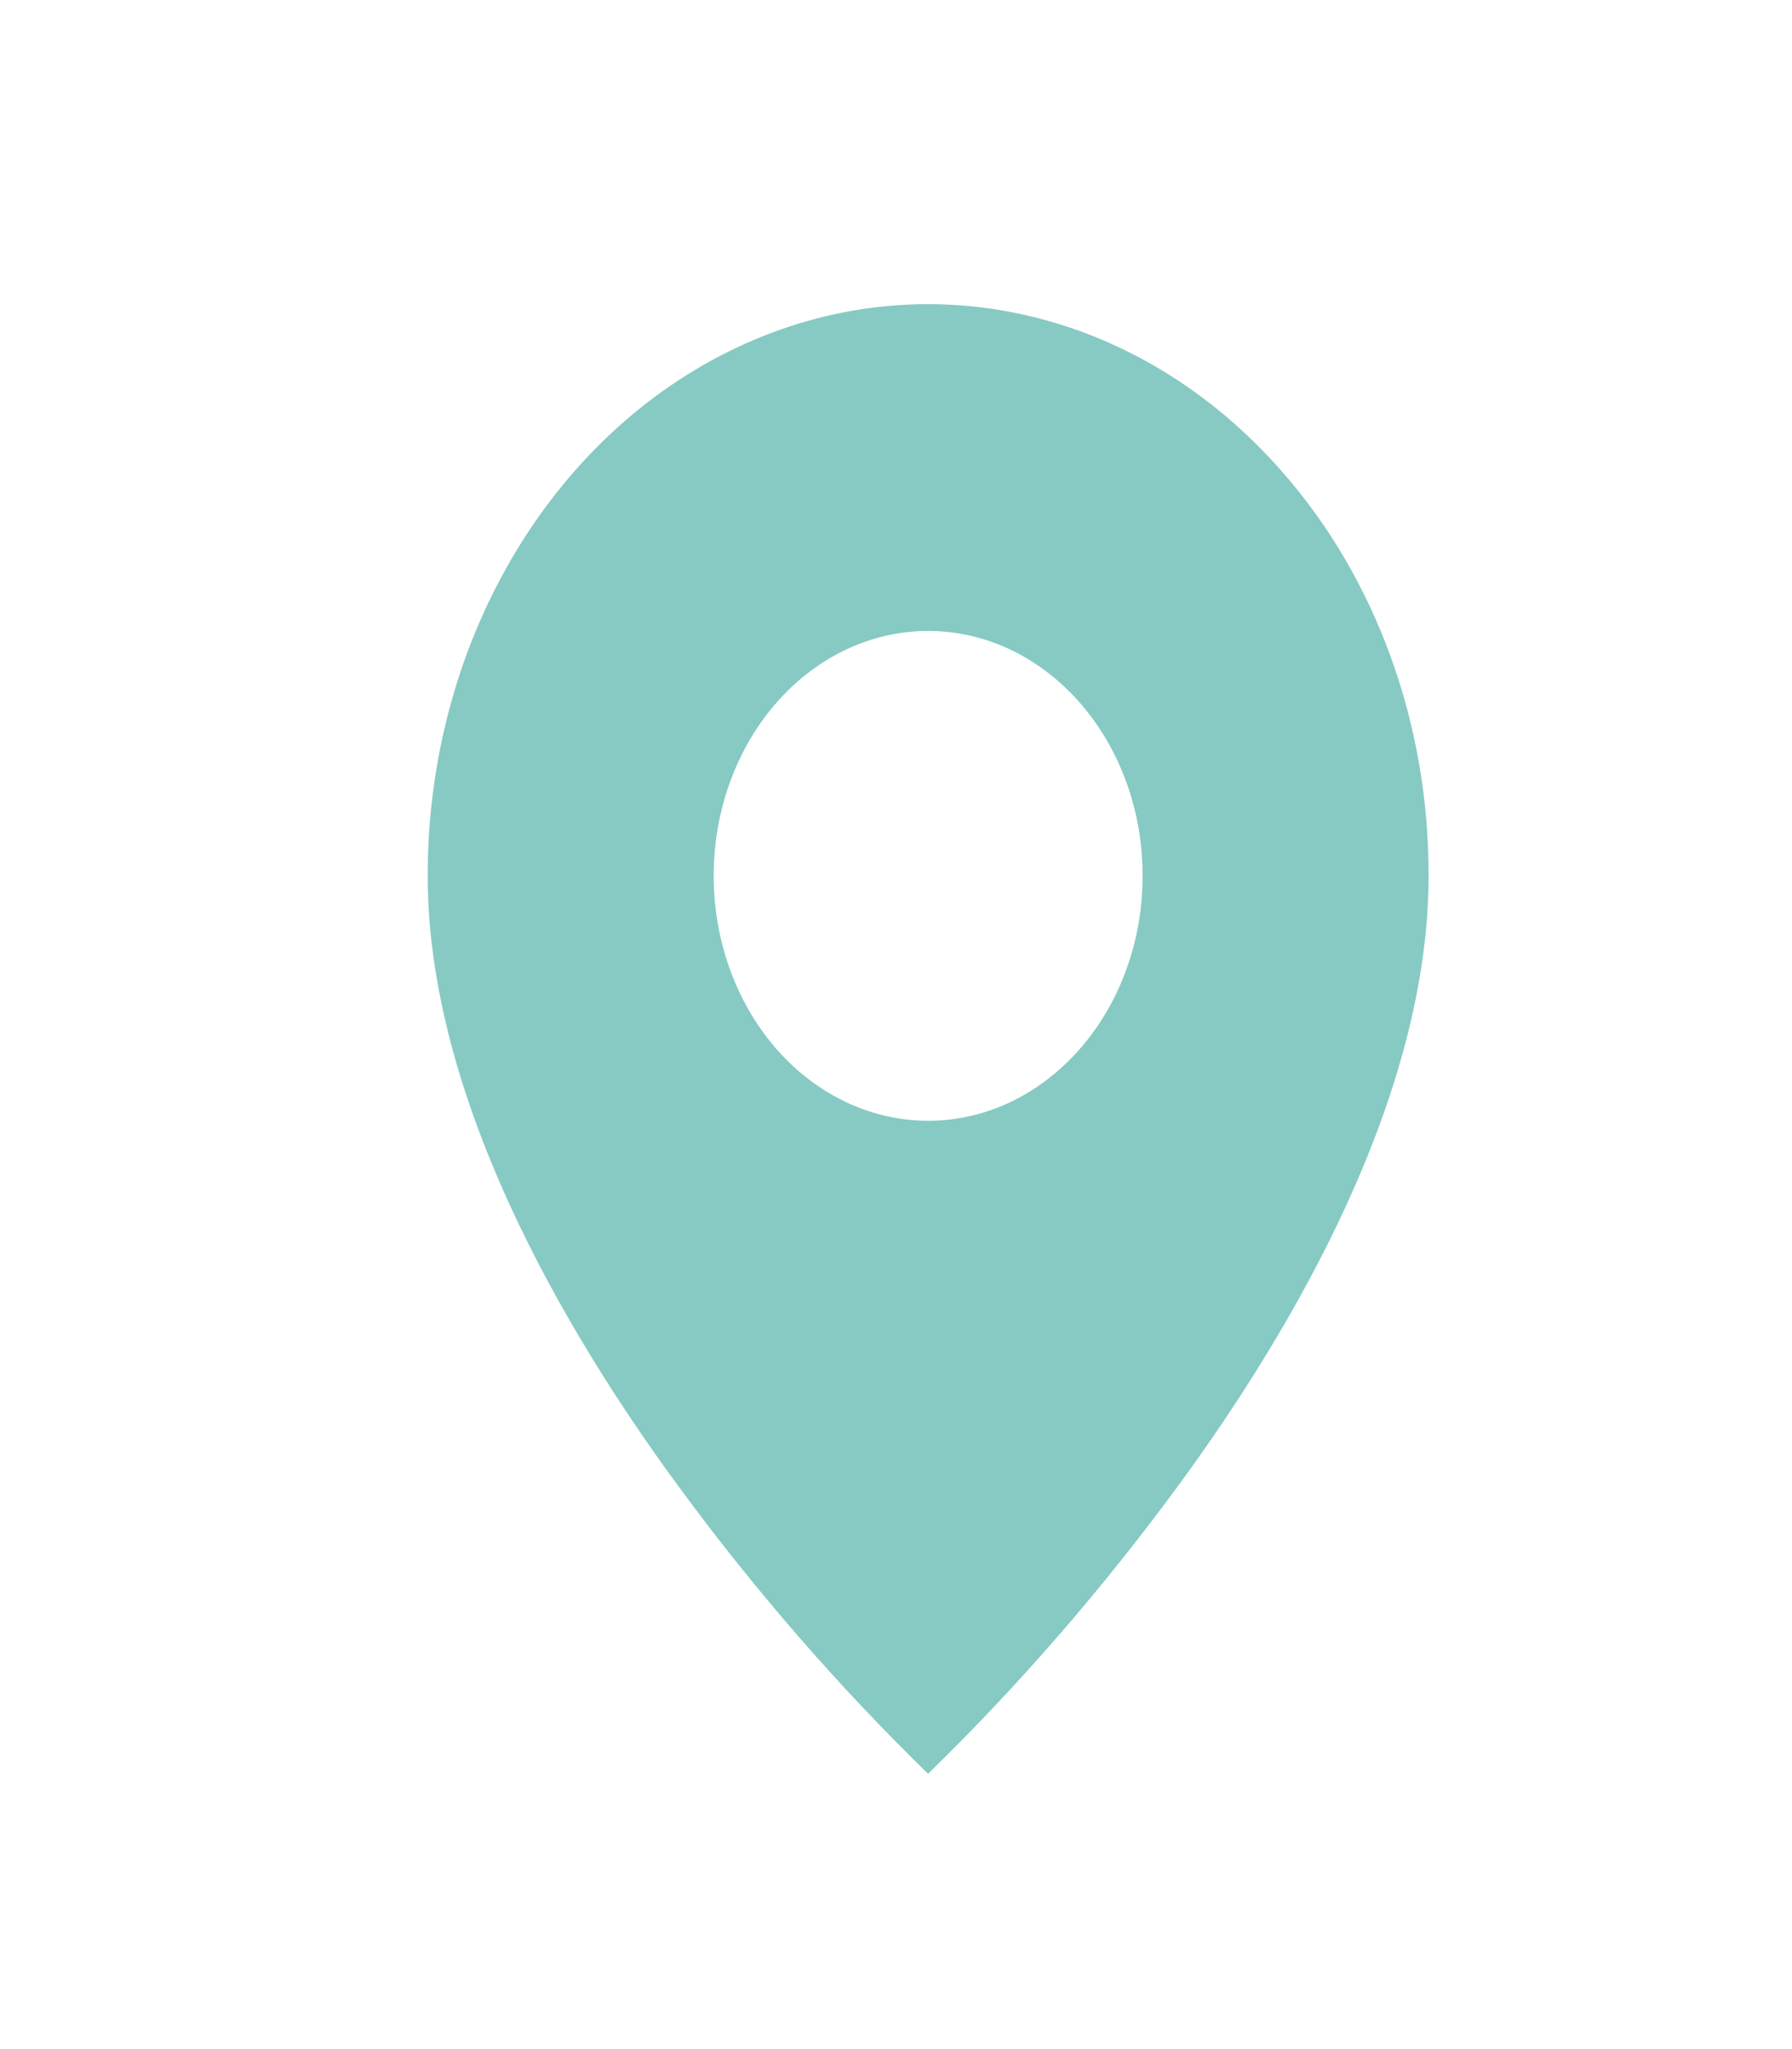<svg width="21" height="24" viewBox="0 0 21 24" fill="none" xmlns="http://www.w3.org/2000/svg">
<path d="M10.876 20.775C9.818 19.745 8.837 18.616 7.944 17.399C6.603 15.572 5.012 12.851 5.012 10.258C5.01 7.55 6.439 5.108 8.632 4.072C10.824 3.036 13.348 3.609 15.025 5.525C16.128 6.778 16.746 8.482 16.741 10.258C16.741 12.851 15.149 15.572 13.809 17.399C12.915 18.616 11.934 19.745 10.876 20.775ZM10.876 7.39C9.978 7.39 9.149 7.937 8.7 8.824C8.251 9.712 8.251 10.805 8.7 11.693C9.149 12.58 9.978 13.127 10.876 13.127C12.264 13.127 13.39 11.842 13.39 10.258C13.39 8.674 12.264 7.39 10.876 7.39Z" fill="#86CAC3"/>
</svg>
